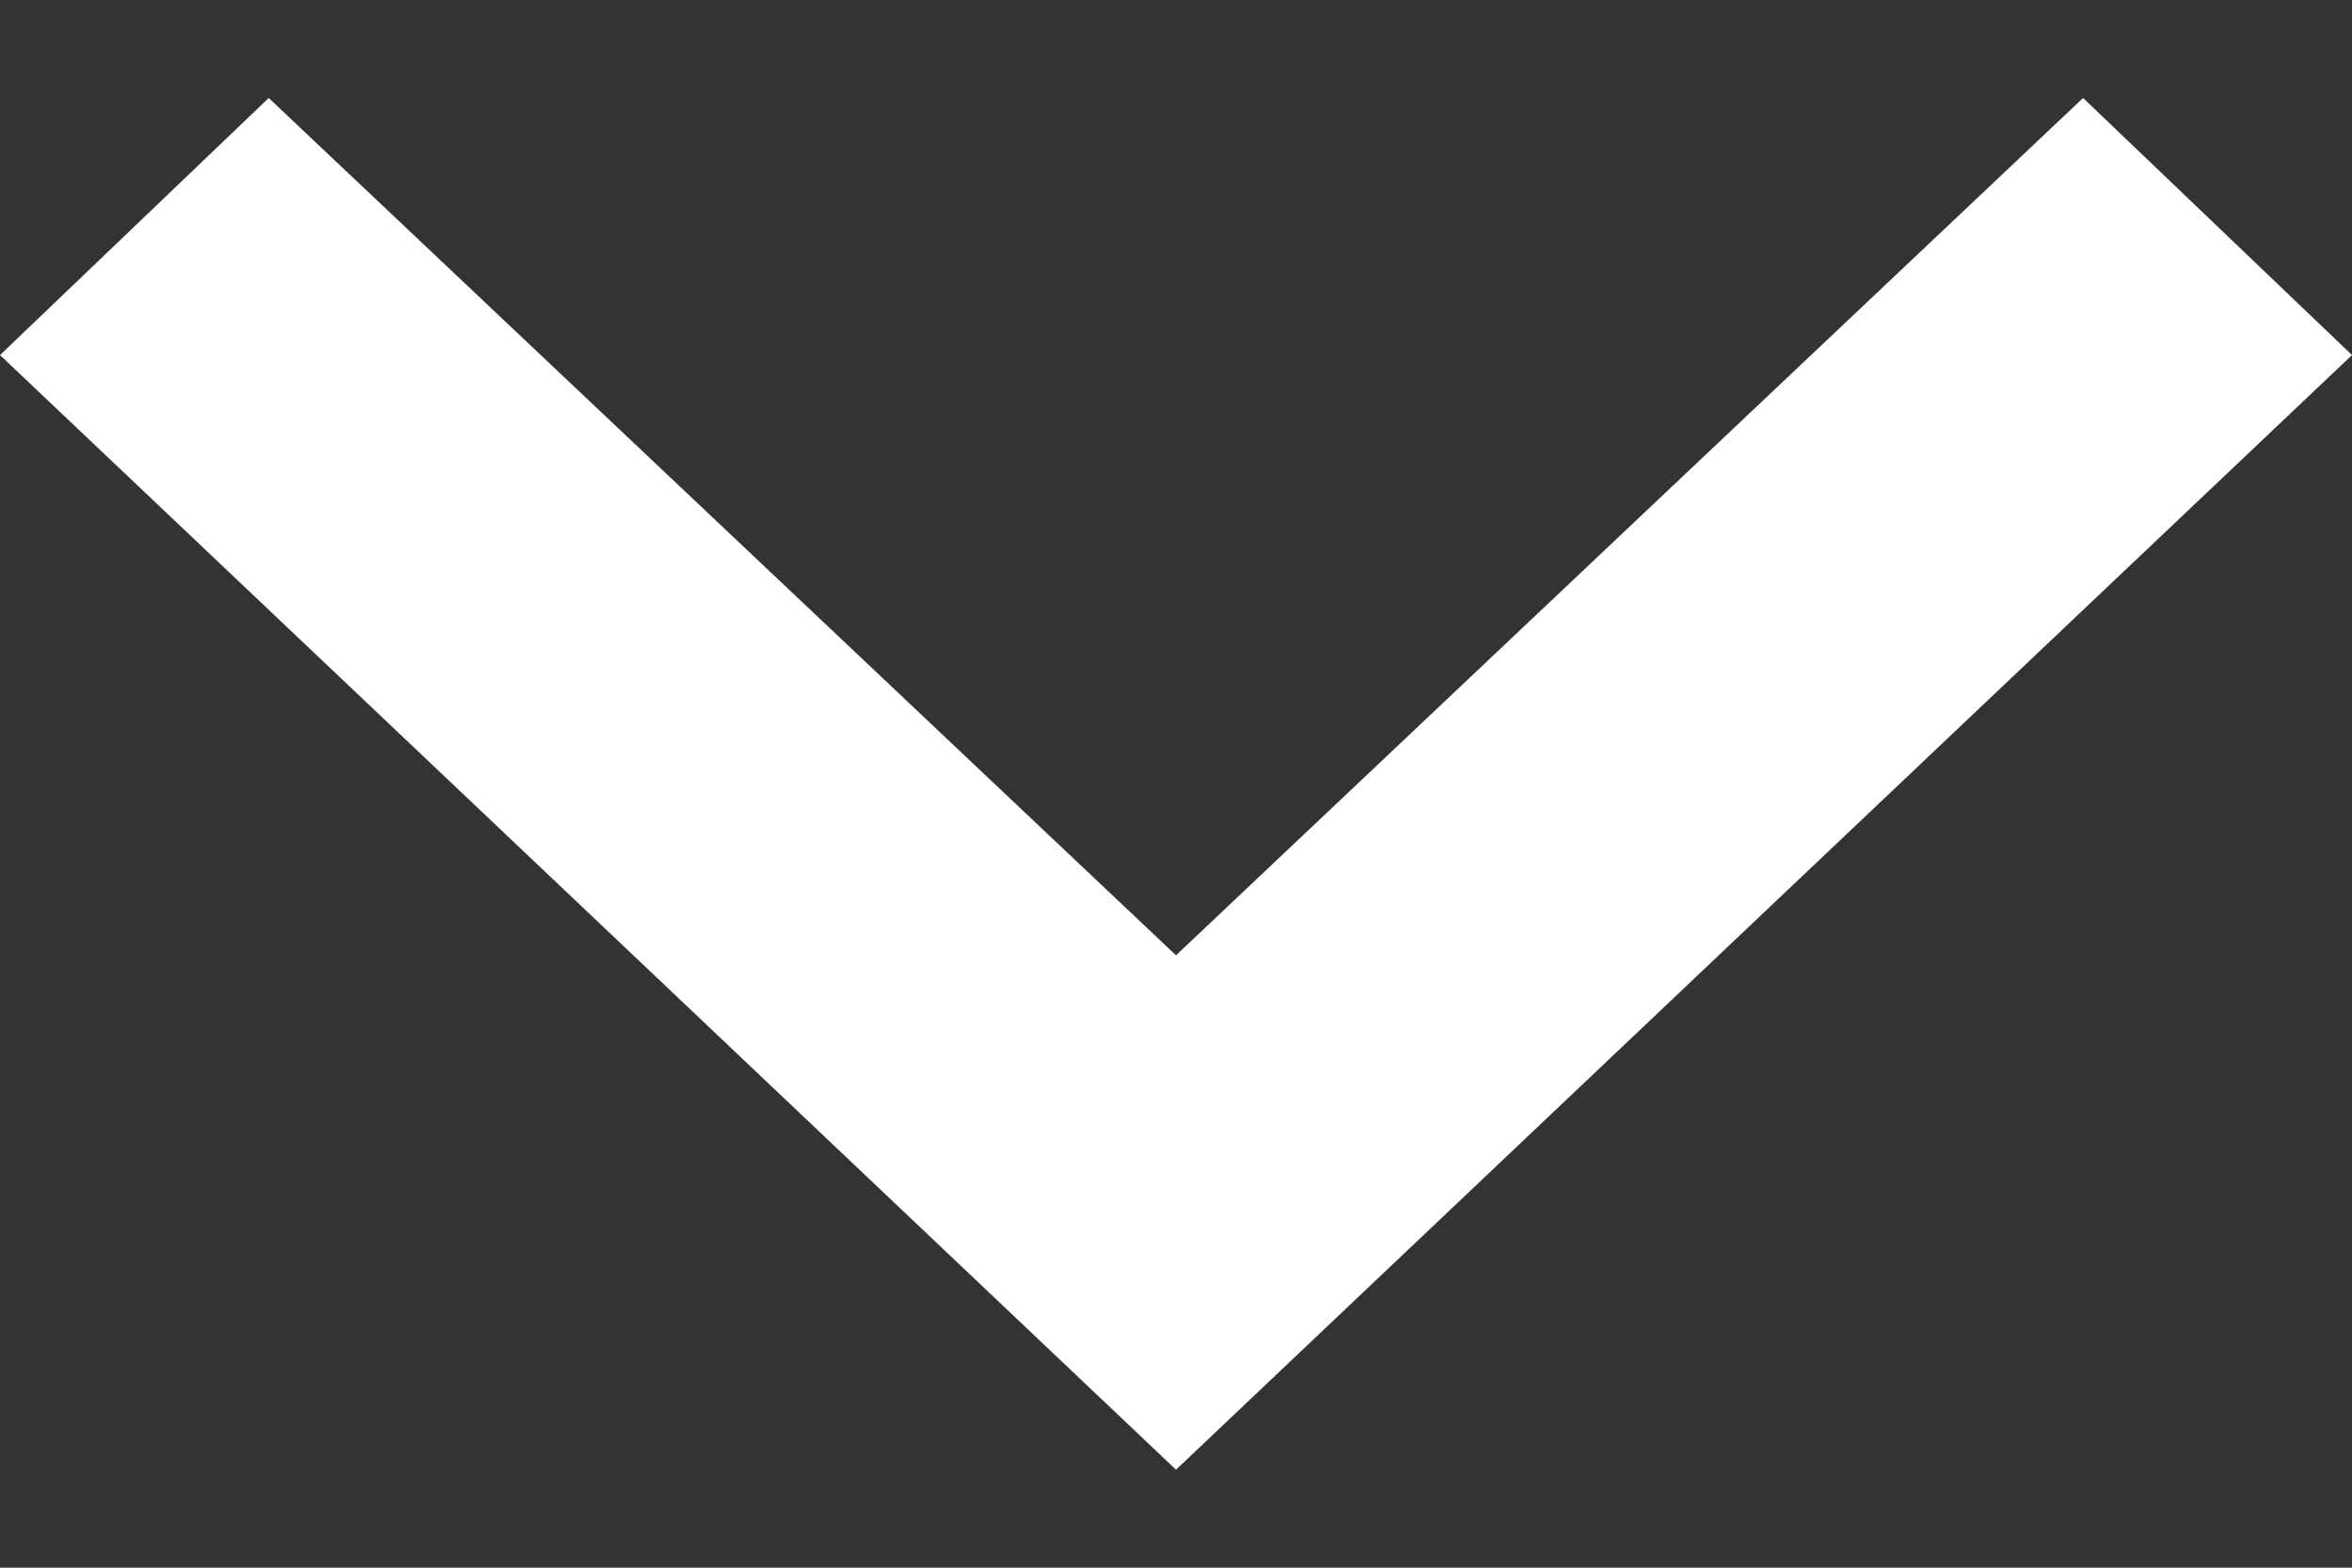 <svg width="12" height="8" viewBox="0 0 12 8" fill="none" xmlns="http://www.w3.org/2000/svg">
    <rect x="0" y="0" width="12" height="8" fill="#333333" stroke="none"/>
    <path fill-rule="evenodd" clip-rule="evenodd" d="M10.628 0.5L12 1.812L6 7.5L-0 1.812L1.371 0.5L6 4.875L10.628 0.5Z" fill="white"/>
</svg>
